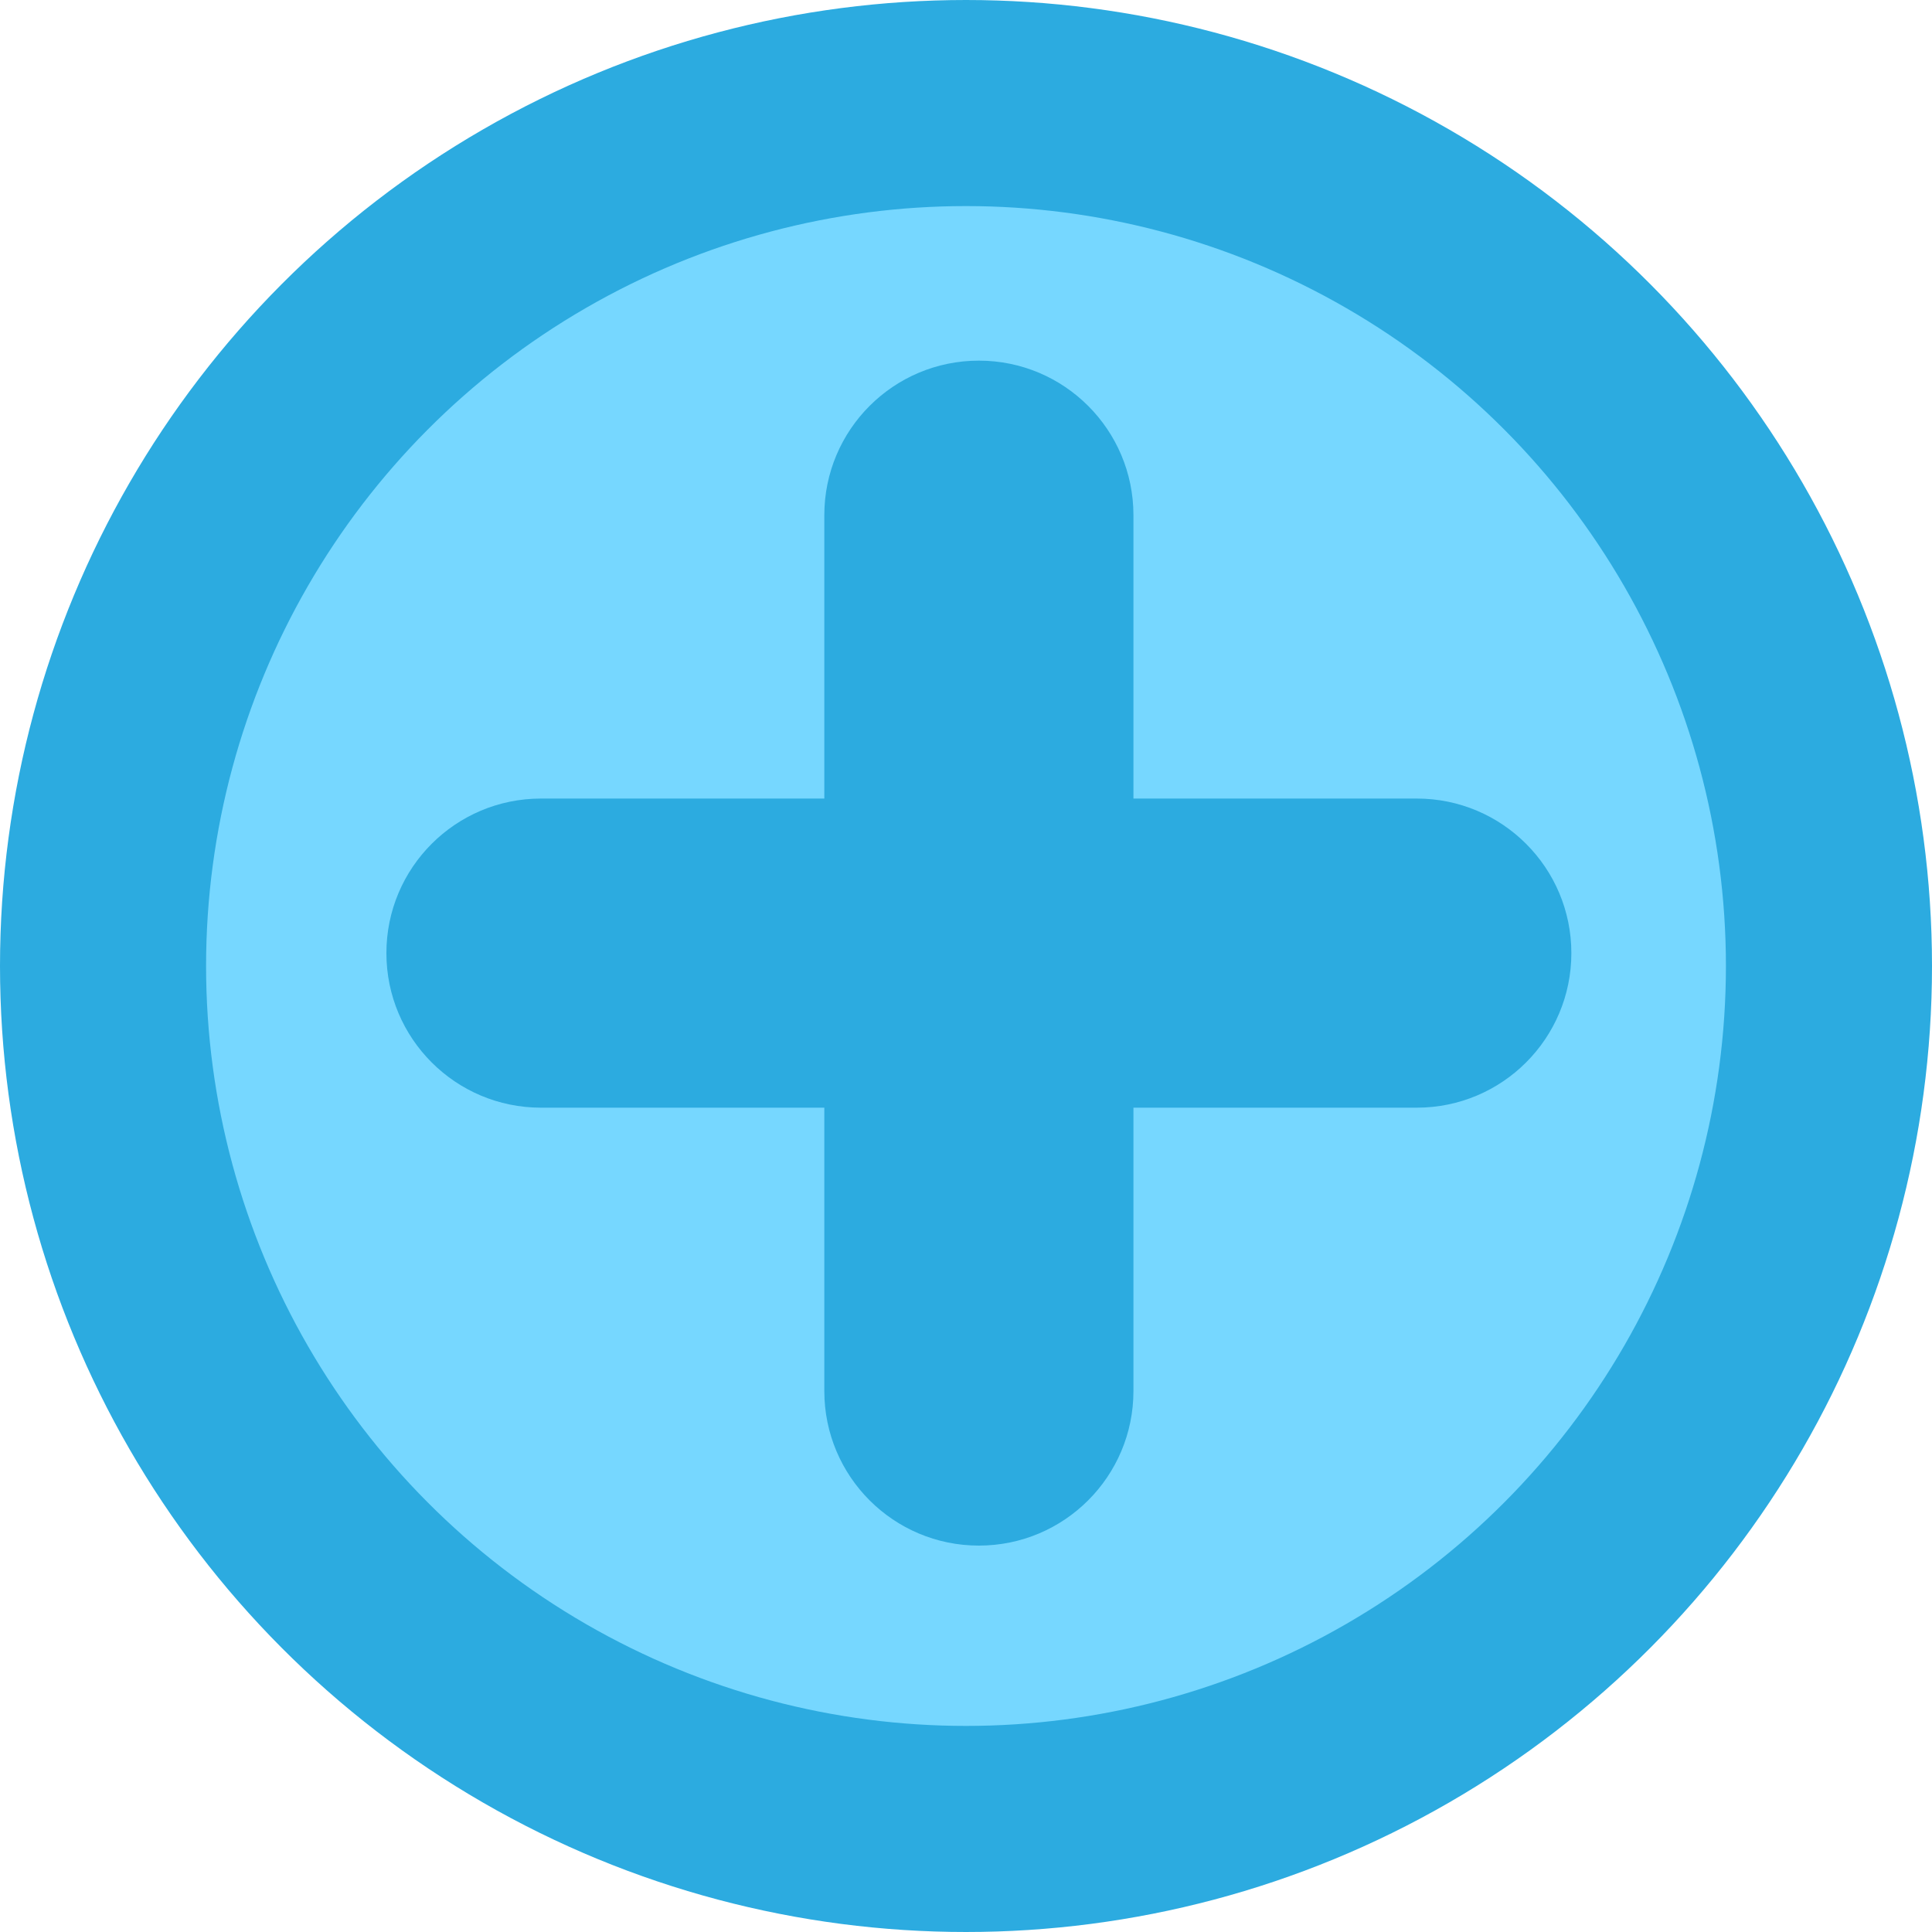 <svg width="75" height="75" viewBox="0 0 75 75" fill="none" xmlns="http://www.w3.org/2000/svg">
<g clip-path="url(#clip0_105_64)">
<circle cx="37.5" cy="37.5" r="33.5" fill="#76D7FF" stroke="#2CABE0" stroke-width="8"/>
<path d="M32 20C32 16.686 34.686 14 38 14V14C41.314 14 44 16.686 44 20V54C44 57.314 41.314 60 38 60V60C34.686 60 32 57.314 32 54V20Z" fill="#2CABE0"/>
<path d="M55 31C58.314 31 61 33.686 61 37V37C61 40.314 58.314 43 55 43L21 43C17.686 43 15 40.314 15 37V37C15 33.686 17.686 31 21 31L55 31Z" fill="#2CABE0"/>
</g>
<defs>
<clipPath id="clip0_105_64">
<rect width="75" height="75" fill="white"/>
</clipPath>
</defs>
</svg>

